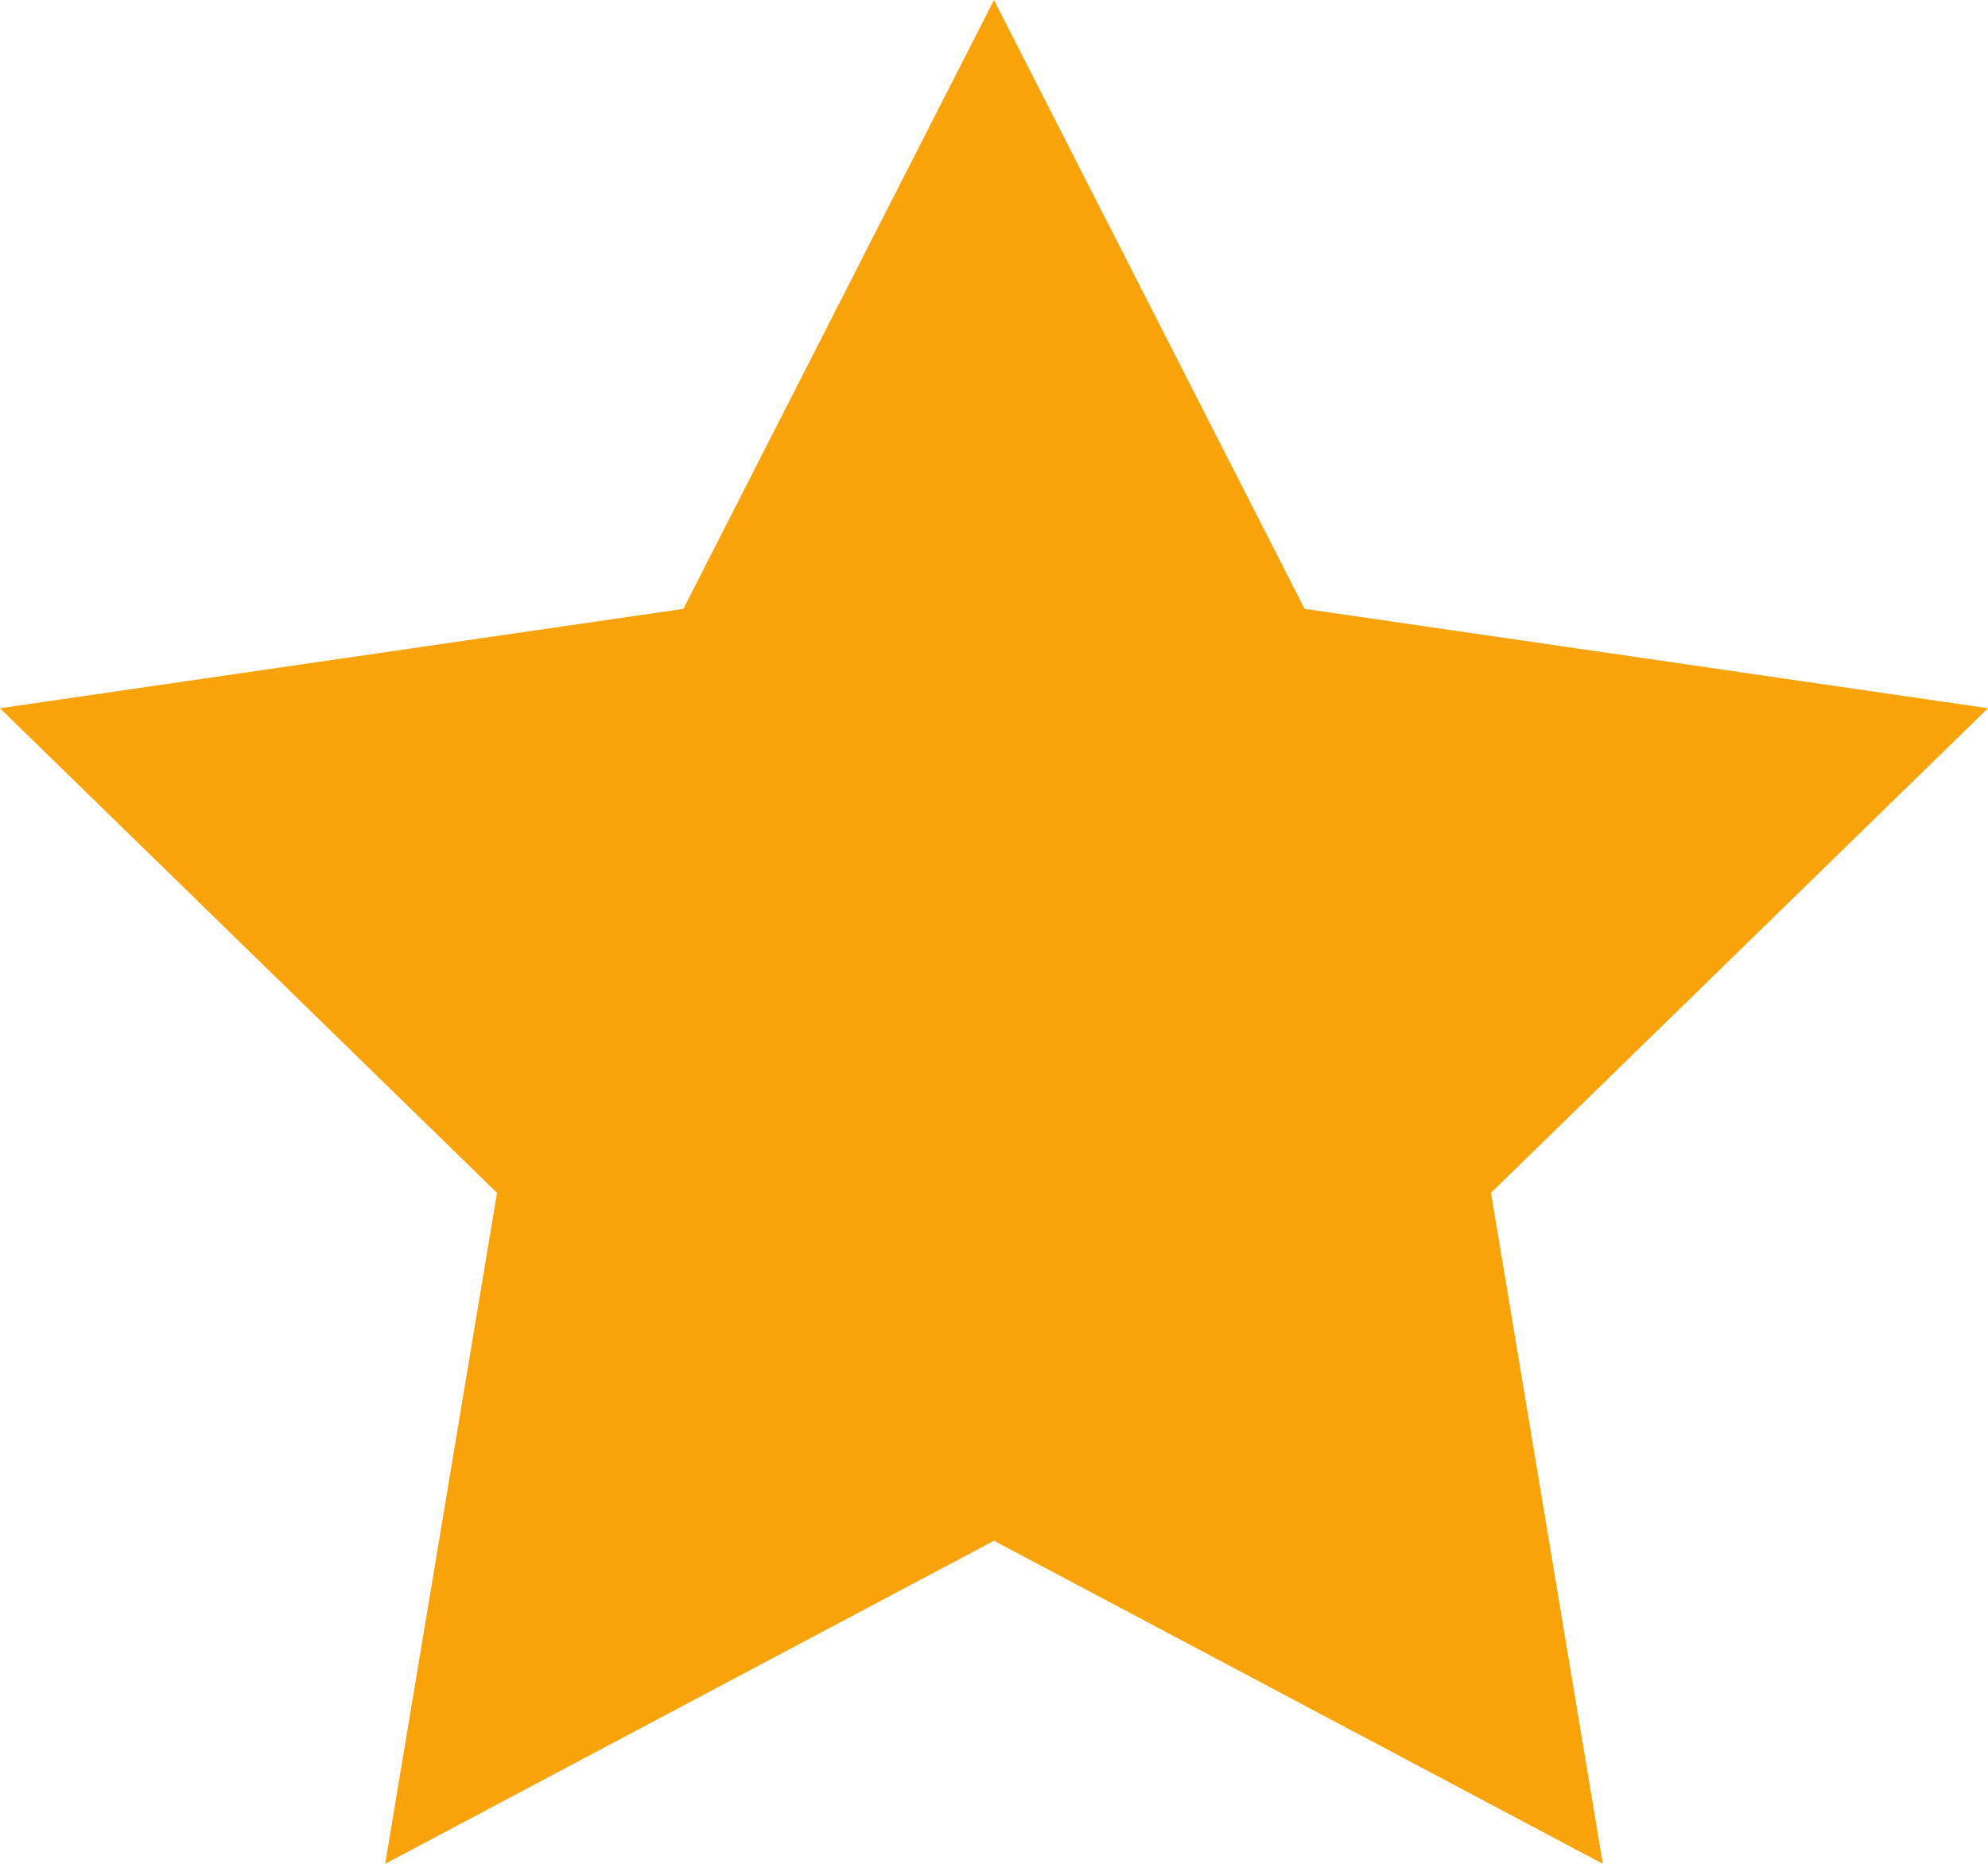 <?xml version="1.0" encoding="utf-8"?>
<!-- Generator: Adobe Illustrator 23.0.0, SVG Export Plug-In . SVG Version: 6.00 Build 0)  -->
<svg version="1.1" id="Layer_1" xmlns="http://www.w3.org/2000/svg" xmlns:xlink="http://www.w3.org/1999/xlink" x="0px" y="0px"
	 viewBox="0 0 16 15" style="enable-background:new 0 0 16 15;" xml:space="preserve">
<style type="text/css">
	.st0{fill:#F9A30B;}
</style>
<polygon class="st0" points="8,0 10.5,4.9 16,5.7 12,9.6 12.9,15 8,12.4 3.1,15 4,9.6 0,5.7 5.5,4.9 "/>
</svg>
